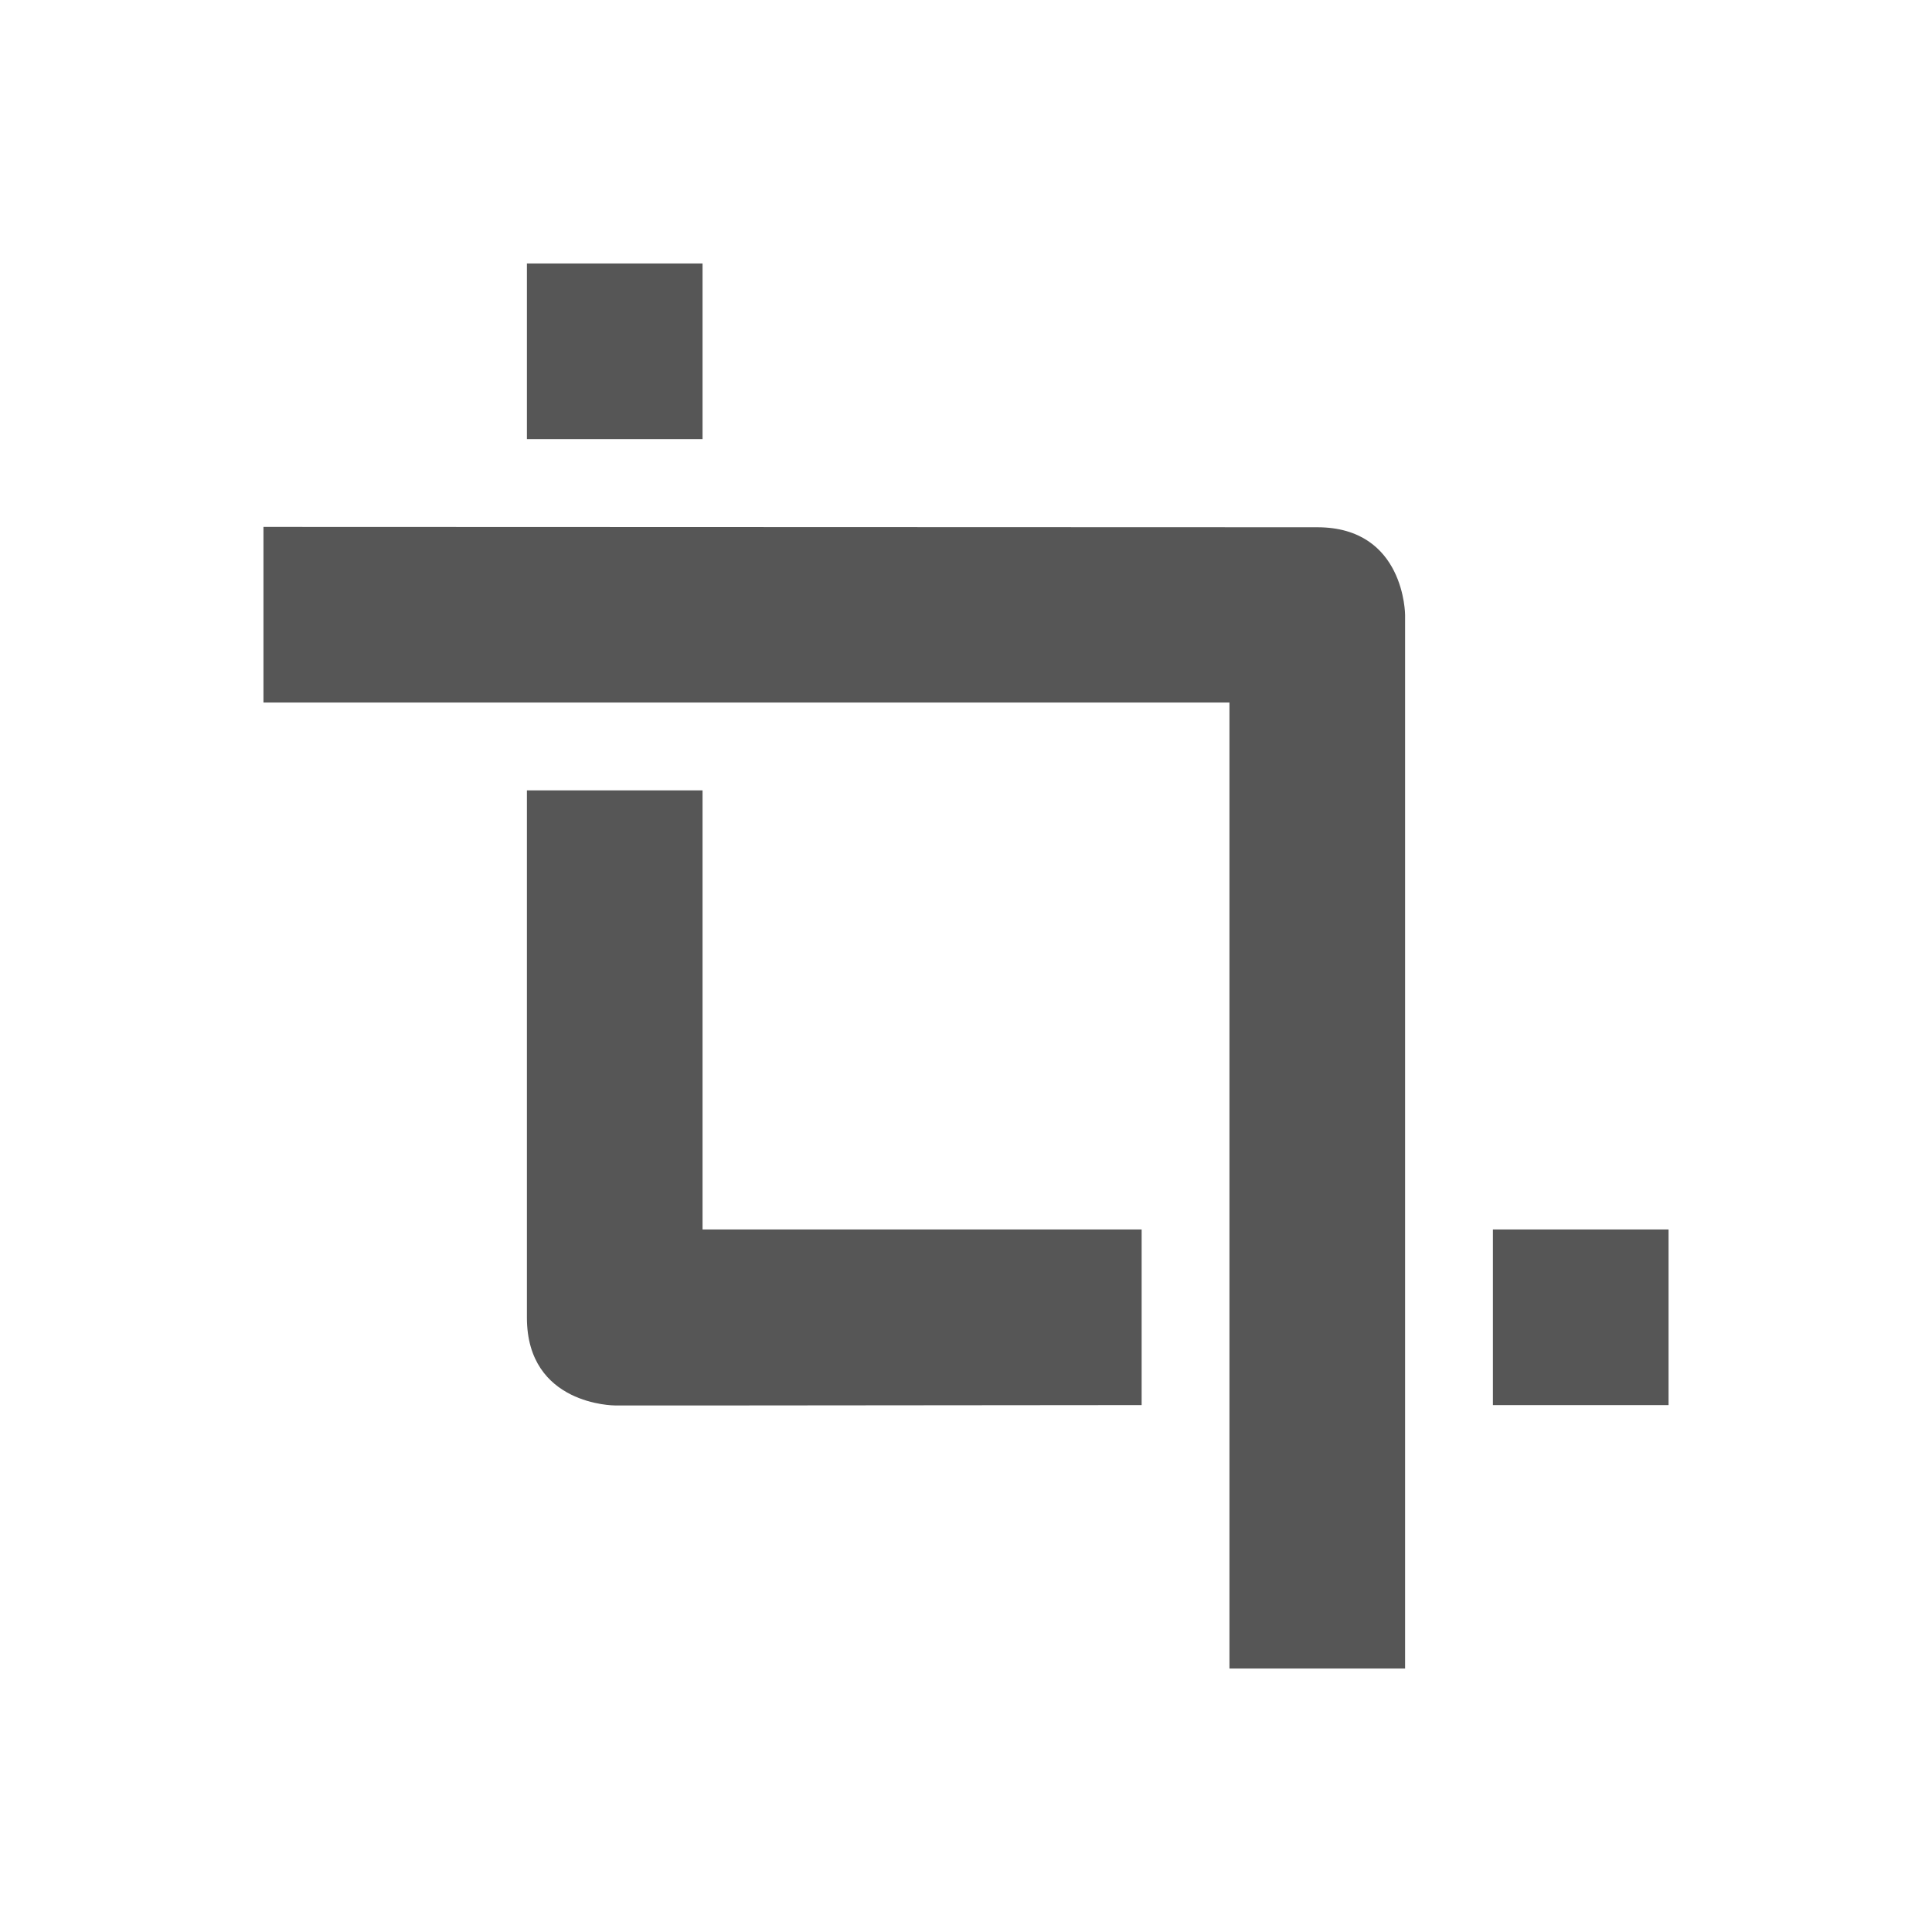 <svg xmlns="http://www.w3.org/2000/svg" width="22" height="22"><defs><style id="current-color-scheme" type="text/css"></style></defs><path d="M6 3v2h2V3H6zM3 6v2h11v11h2V7.004s0-1-1-1L3 6zm3 3v6.004c0 1 1 1 1 1h1.5L13 16v-2H8V9H6zm11 5v2h2v-2h-2z" fill="currentColor" color="#565656"/></svg>